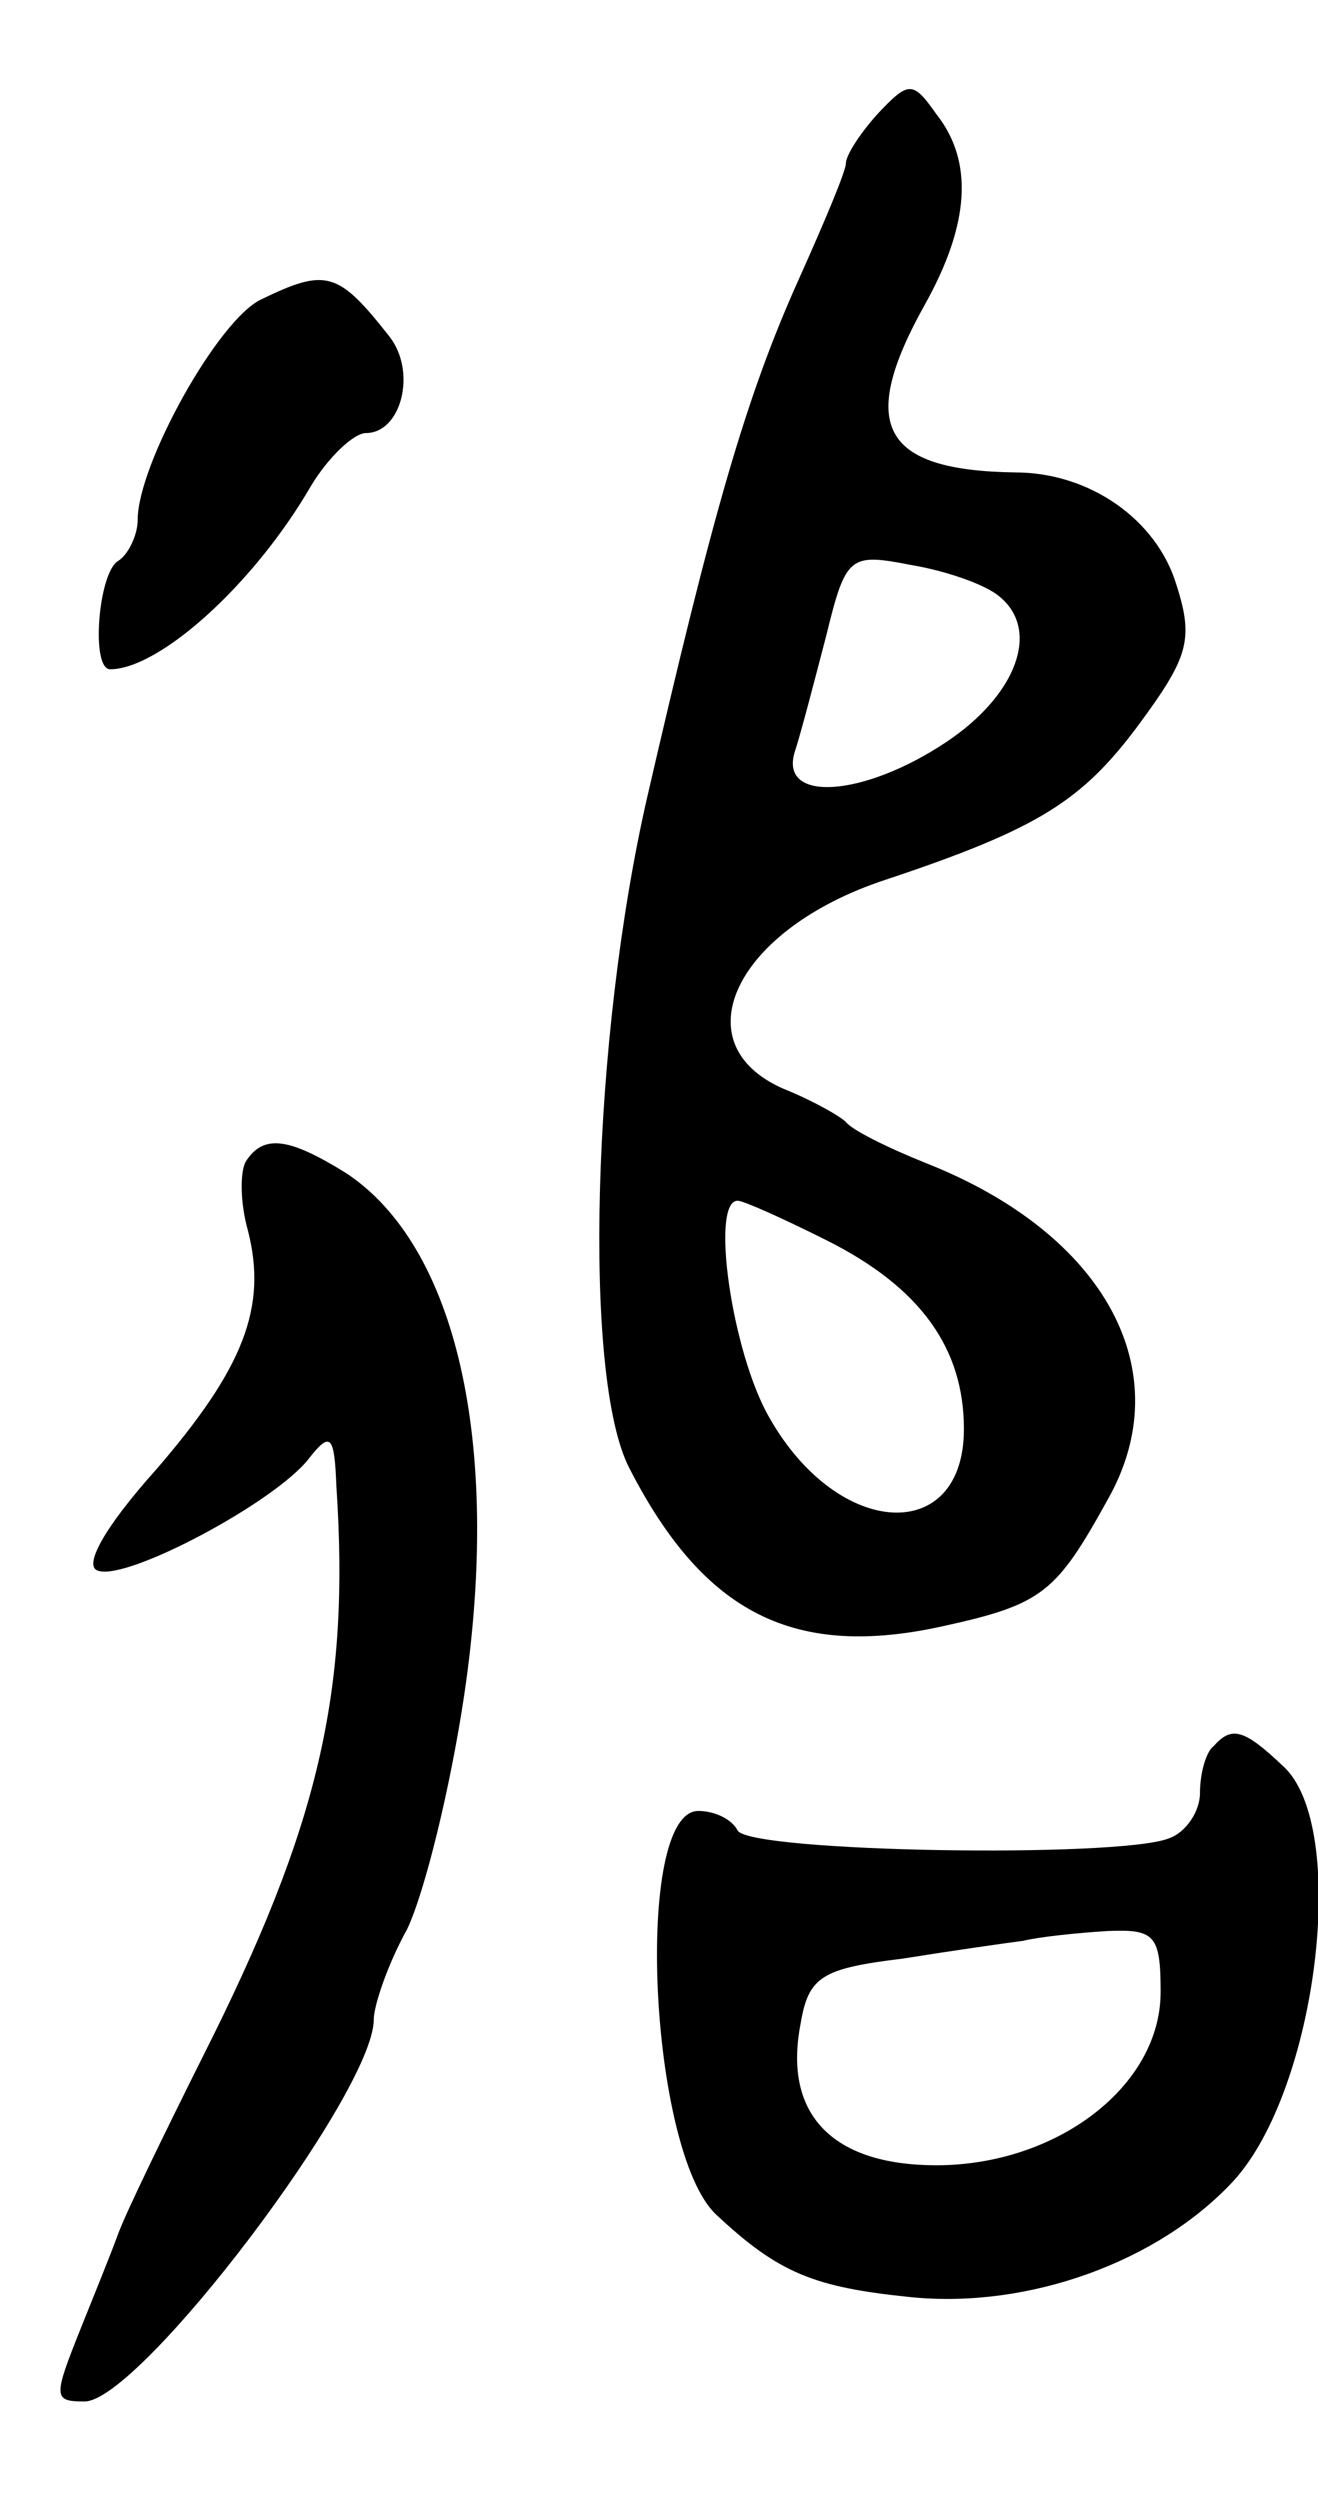 <svg version="1.0" xmlns="http://www.w3.org/2000/svg"
 width="67pt" height="127pt" viewBox="0 0 67 127"
 preserveAspectRatio="xMidYMid meet">
<g transform="translate(0,127) scale(0.1,-0.1)"
fill="#000000" stroke="none">
<path d="M446 1212 c-9 -10 -16 -21 -16 -25 0 -4 -11 -30 -24 -59 -27 -60 -44
-120 -77 -263 -28 -122 -33 -295 -9 -341 38 -74 84 -97 160 -80 50 11 57 17
83 64 37 65 -1 135 -92 171 -20 8 -38 17 -41 21 -3 3 -17 11 -32 17 -52 23
-24 81 52 106 78 26 100 40 129 79 25 34 28 43 19 71 -10 33 -44 57 -82 57
-68 1 -80 24 -46 85 23 41 25 73 6 97 -12 17 -14 17 -30 0z m62 -245 c21 -17
9 -50 -27 -74 -42 -28 -85 -31 -77 -5 3 9 10 36 16 59 10 41 12 42 43 36 18
-3 38 -10 45 -16z m-88 -327 c48 -24 70 -55 70 -96 0 -59 -64 -56 -99 6 -19
33 -30 110 -16 110 3 0 23 -9 45 -20z"/>
<path d="M133 1118 c-22 -10 -63 -84 -63 -112 0 -8 -5 -18 -10 -21 -10 -6 -14
-55 -4 -55 25 0 73 43 102 93 9 15 22 27 28 27 18 0 26 31 12 49 -26 33 -32
35 -65 19z"/>
<path d="M125 680 c-3 -5 -3 -21 1 -35 10 -39 -2 -70 -47 -122 -26 -29 -37
-49 -29 -51 15 -5 90 35 107 57 11 14 13 12 14 -14 7 -105 -9 -173 -68 -290
-19 -38 -39 -79 -43 -90 -4 -11 -13 -33 -19 -48 -14 -35 -14 -37 2 -37 28 0
147 157 147 194 0 7 7 28 17 46 9 19 22 72 29 119 19 128 -4 228 -60 265 -29
18 -42 20 -51 6z"/>
<path d="M617 383 c-4 -3 -7 -14 -7 -24 0 -9 -7 -20 -16 -23 -26 -10 -212 -7
-219 4 -3 6 -12 10 -20 10 -33 0 -25 -173 9 -205 32 -30 50 -37 99 -42 60 -6
126 18 164 59 43 47 59 181 25 211 -20 19 -26 20 -35 10z m-27 -125 c0 -48
-53 -88 -114 -88 -53 0 -78 26 -69 72 4 24 11 28 52 33 25 4 53 8 61 9 8 2 27
4 43 5 24 1 27 -2 27 -31z"/>
</g>
</svg>
